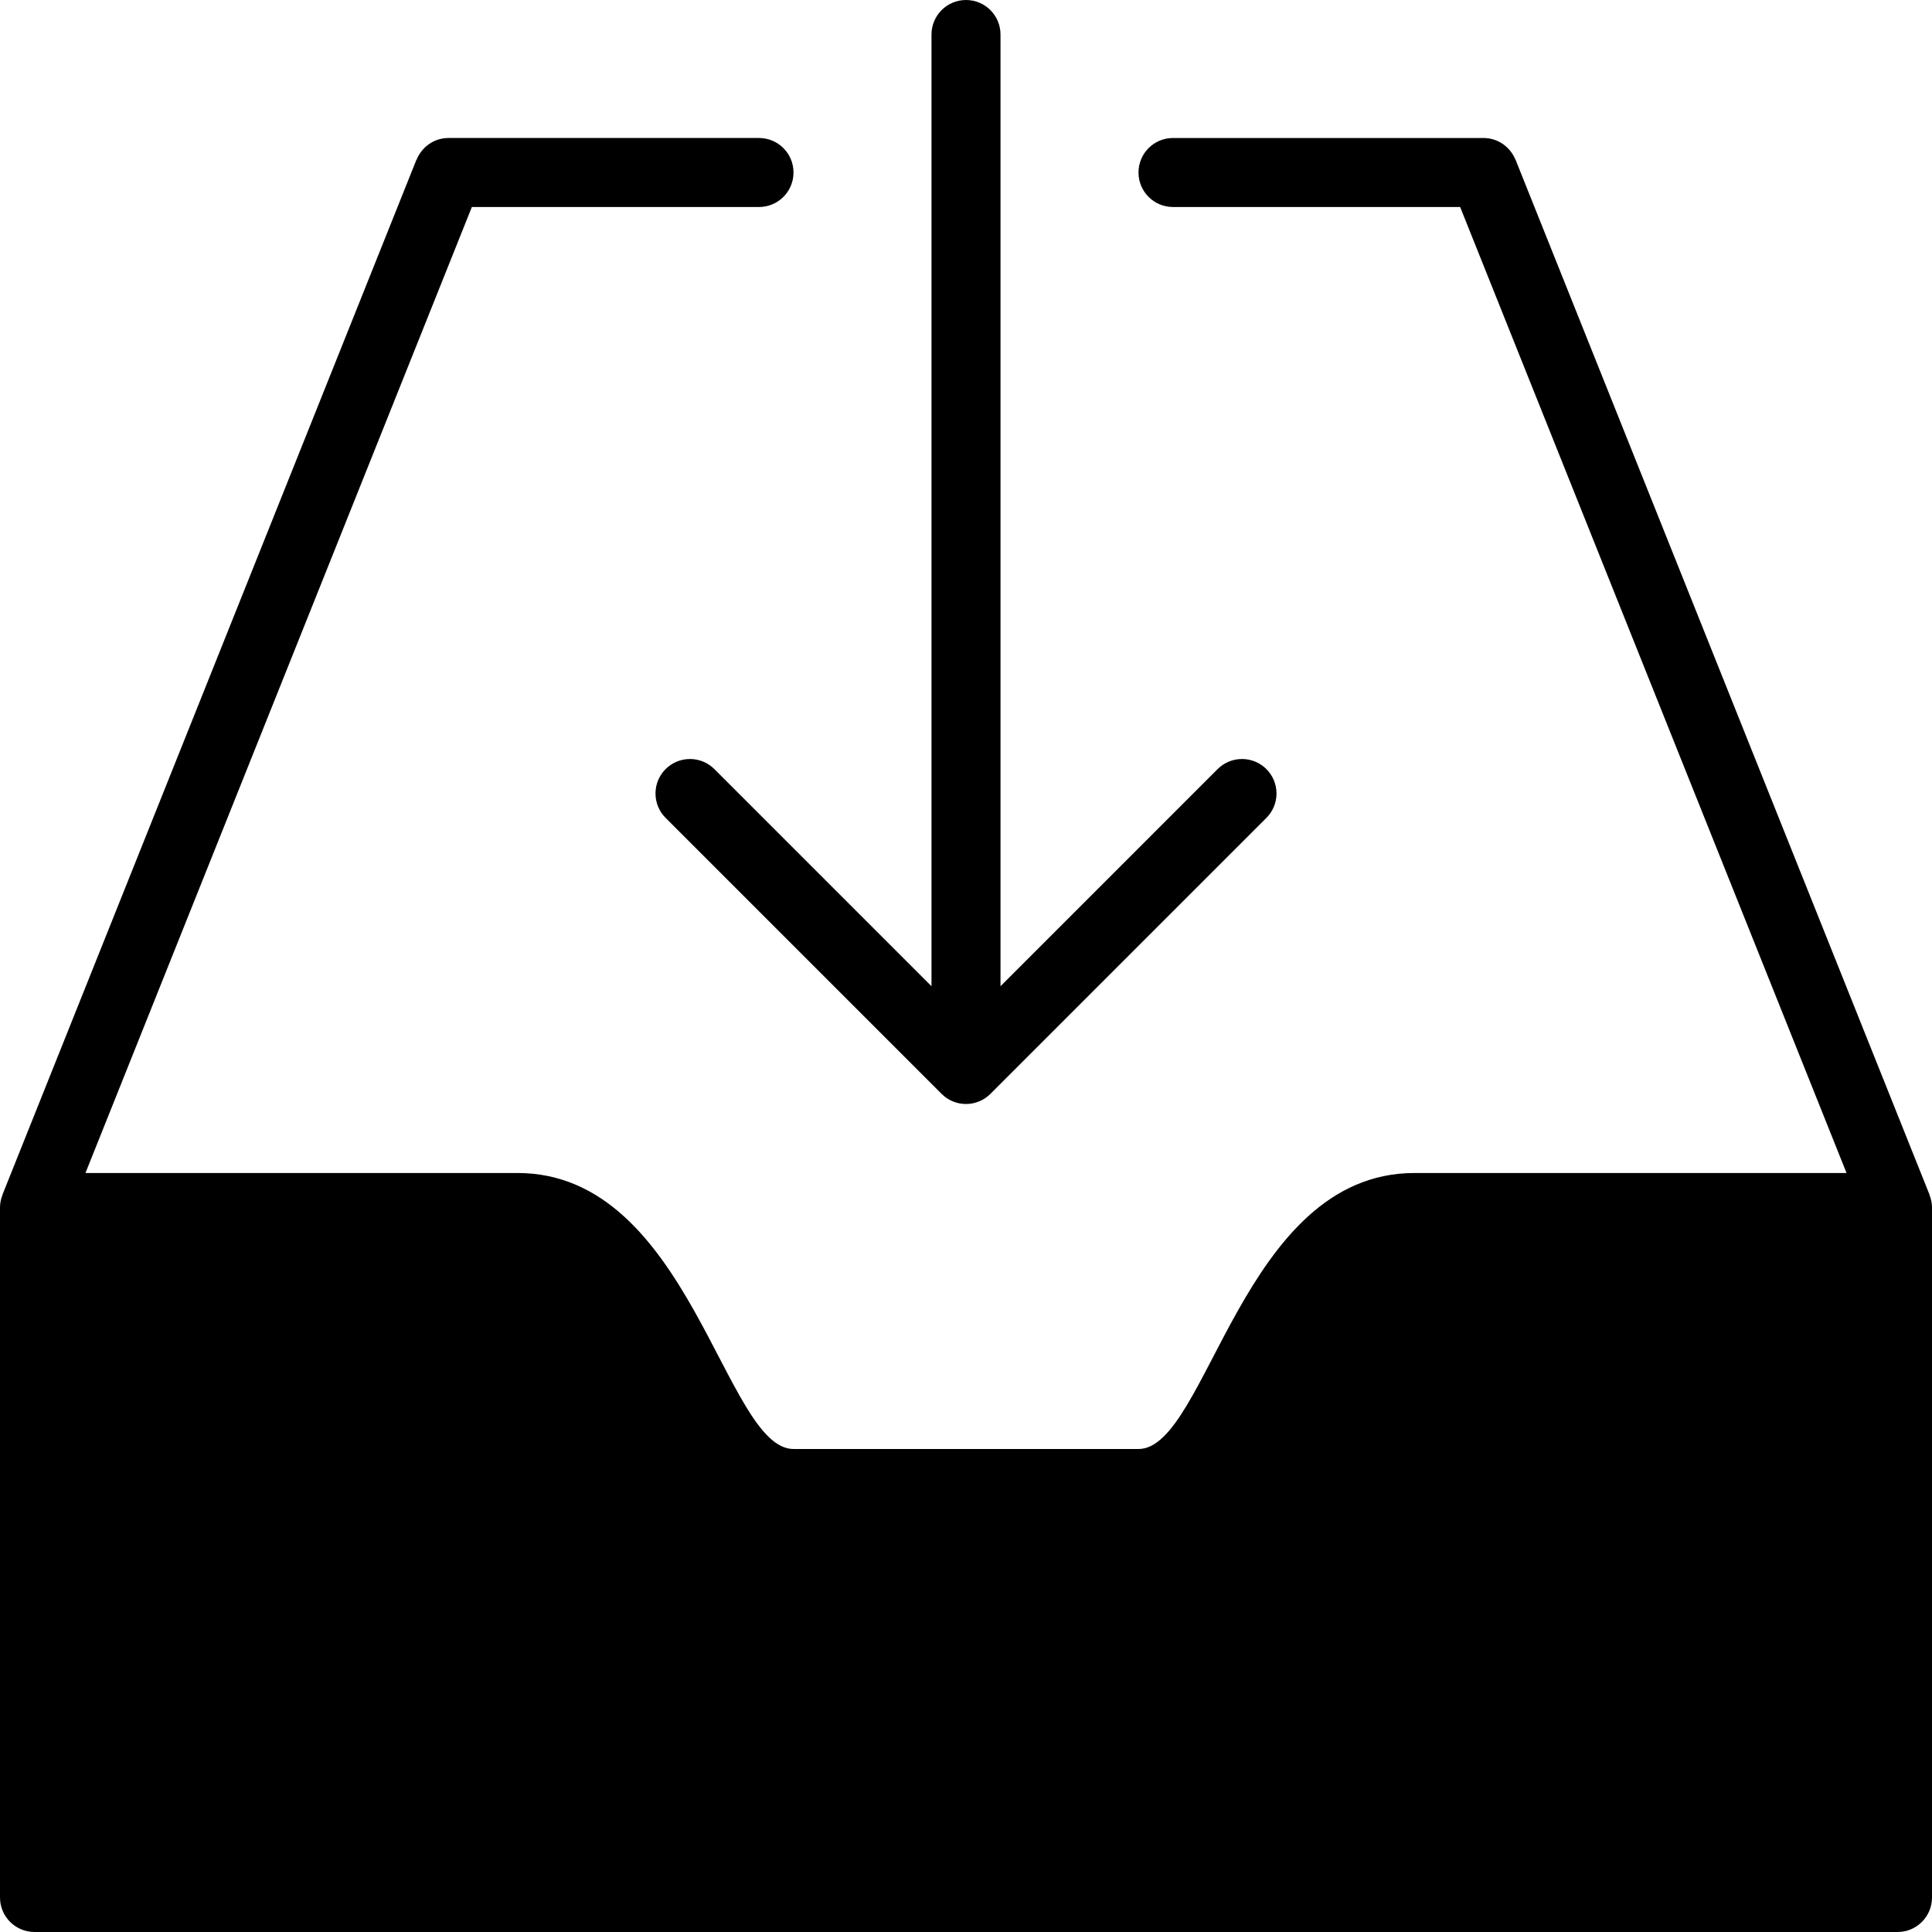 <?xml version="1.0" encoding="iso-8859-1"?>
<!-- Generator: Adobe Illustrator 16.0.4, SVG Export Plug-In . SVG Version: 6.00 Build 0)  -->
<!DOCTYPE svg PUBLIC "-//W3C//DTD SVG 1.1//EN" "http://www.w3.org/Graphics/SVG/1.1/DTD/svg11.dtd">
<svg version="1.1" id="Layer_1" xmlns="http://www.w3.org/2000/svg" xmlns:xlink="http://www.w3.org/1999/xlink" x="0px" y="0px"
	 width="56px" height="56px" viewBox="0 0 56 56" style="enable-background:new 0 0 56 56;" xml:space="preserve">
<g id="_x39_24-inbox-download-selected_x40_2x.png">
	<g>
		<path d="M20,22c-0.553,0-1,0.448-1,1c0,0.276,0.112,0.526,0.293,0.707l8,8C27.474,31.888,27.724,32,28,32s0.526-0.112,0.707-0.293
			l8-8C36.888,23.526,37,23.276,37,23c0-0.552-0.447-1-1-1c-0.276,0-0.526,0.112-0.707,0.293L29,28.586V1c0-0.552-0.447-1-1-1
			c-0.552,0-1,0.448-1,1v27.586l-6.293-6.293C20.526,22.112,20.276,22,20,22z M55.926,34.63l0.003-0.001l-0.007-0.018l-0.001-0.001
			L43.929,4.629L43.926,4.63C43.777,4.262,43.421,4,43,4h-9c-0.553,0-1,0.447-1,1s0.447,1,1,1h8.323l11.2,28H41c-5,0-6,8-8,8
			s-5,0-5,0s-3,0-5,0s-3-8-8-8H2.477l11.2-28H22c0.553,0,1-0.447,1-1s-0.447-1-1-1h-9c-0.421,0-0.777,0.262-0.925,0.63l-0.004-0.001
			L0.079,34.61l-0.001,0.001l-0.007,0.018l0.003,0.001C0.028,34.745,0,34.869,0,35v20c0,0.553,0.447,1,1,1h54c0.553,0,1-0.447,1-1
			V35C56,34.869,55.972,34.745,55.926,34.63z"/>
	</g>
</g>
<g>
</g>
<g>
</g>
<g>
</g>
<g>
</g>
<g>
</g>
<g>
</g>
<g>
</g>
<g>
</g>
<g>
</g>
<g>
</g>
<g>
</g>
<g>
</g>
<g>
</g>
<g>
</g>
<g>
</g>
</svg>
